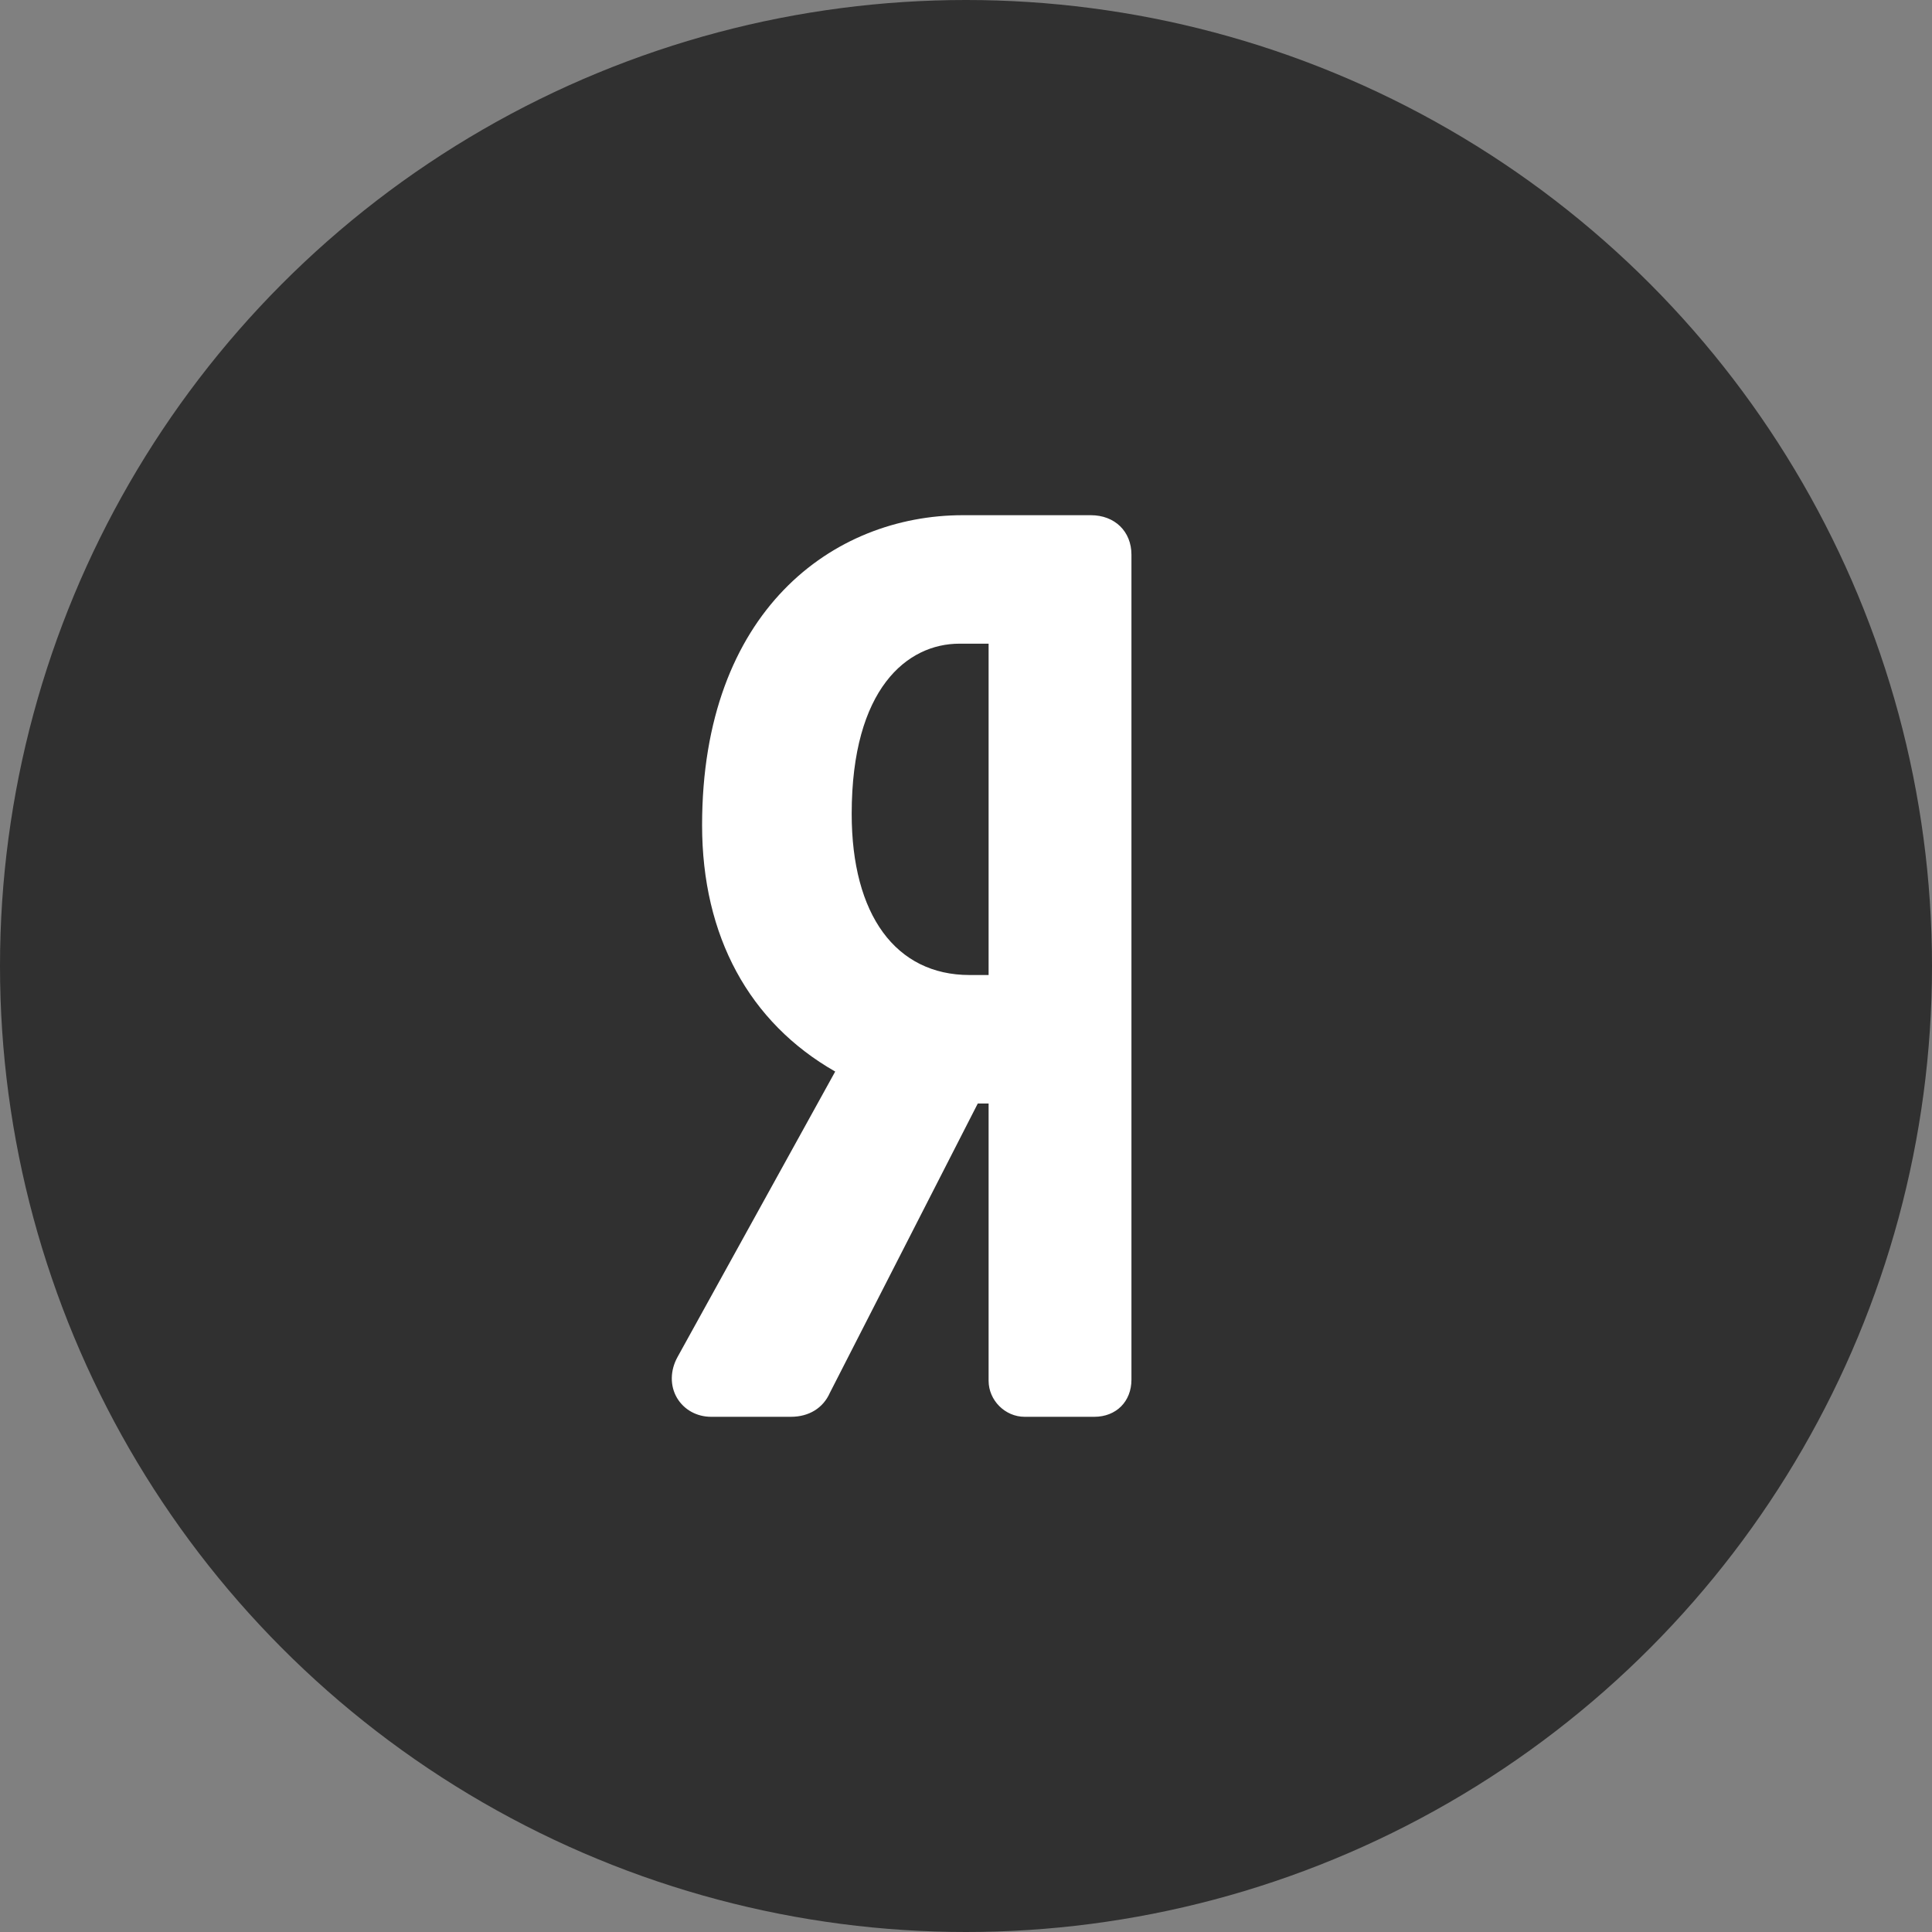 <svg width="30" height="30" viewBox="0 0 30 30" fill="none" xmlns="http://www.w3.org/2000/svg">
<rect x="0" y="0" width="30" height="30" fill="#808080" stroke="none"/>
<circle cx="15" cy="15" r="15" fill="#303030"/>
<path d="M16.939 8H14.95C12.935 8 10.902 9.488 10.902 12.813C10.902 14.535 11.632 15.876 12.969 16.639L10.521 21.071C10.405 21.28 10.402 21.518 10.512 21.706C10.621 21.89 10.819 22 11.042 22H12.281C12.562 22 12.782 21.864 12.887 21.626L15.183 17.135H15.351V21.44C15.351 21.744 15.607 22 15.91 22H16.992C17.332 22 17.569 21.763 17.569 21.423V8.613C17.569 8.252 17.31 8 16.939 8ZM15.351 15.14H15.055C13.909 15.14 13.225 14.205 13.225 12.638C13.225 10.689 14.089 9.995 14.898 9.995H15.351V15.14Z" fill="white"/>
</svg>
